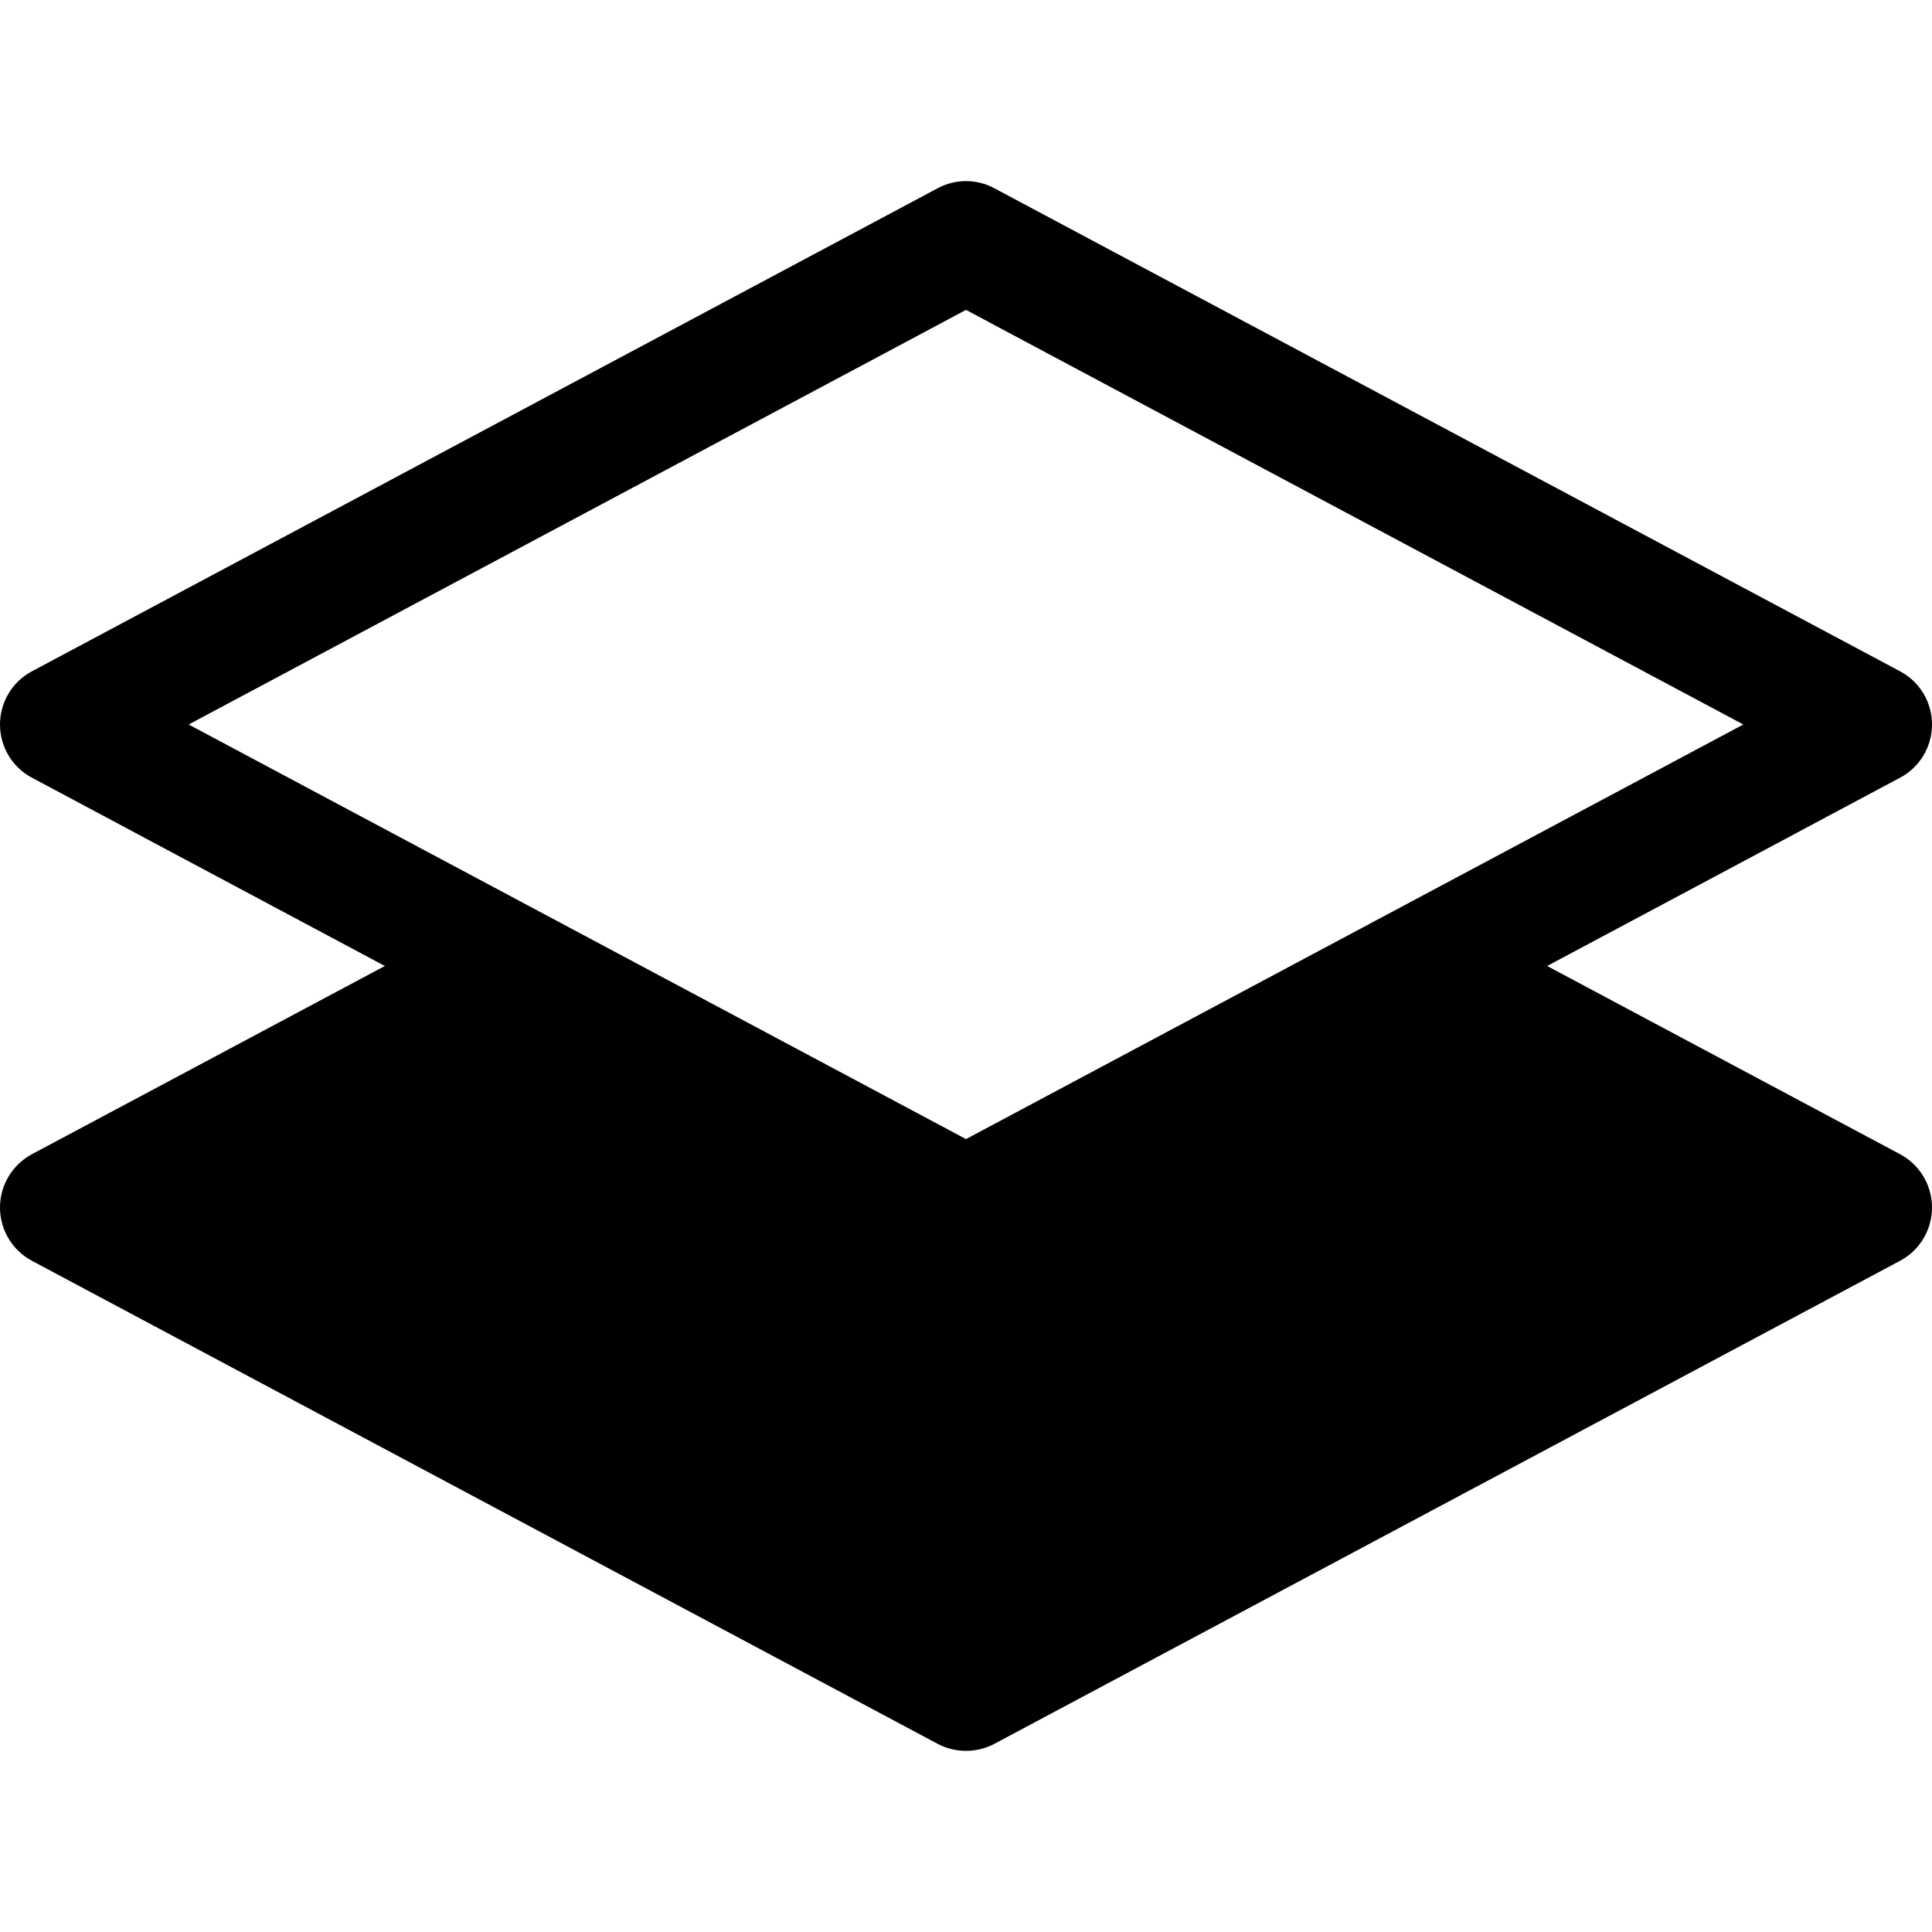 <svg width="20" height="20" viewBox="0 0 20 20" fill="current" xmlns="http://www.w3.org/2000/svg">
<path d="M10.294 1.949C10.11 1.85 9.89 1.85 9.706 1.949L0.331 6.949C0.127 7.057 0 7.269 0 7.5C0 7.731 0.127 7.943 0.331 8.051L3.984 10L0.331 11.948C0.127 12.057 0 12.269 0 12.5C0 12.731 0.127 12.943 0.331 13.052L9.706 18.052C9.89 18.149 10.11 18.149 10.294 18.052L19.669 13.052C19.873 12.943 20 12.731 20 12.5C20 12.269 19.873 12.057 19.669 11.948L16.016 10L19.669 8.051C19.873 7.943 20 7.731 20 7.5C20 7.269 19.873 7.057 19.669 6.949L10.294 1.949ZM10 11.792L1.953 7.5L10 3.208L18.047 7.5L10 11.792Z" fill="current"/>
</svg>
